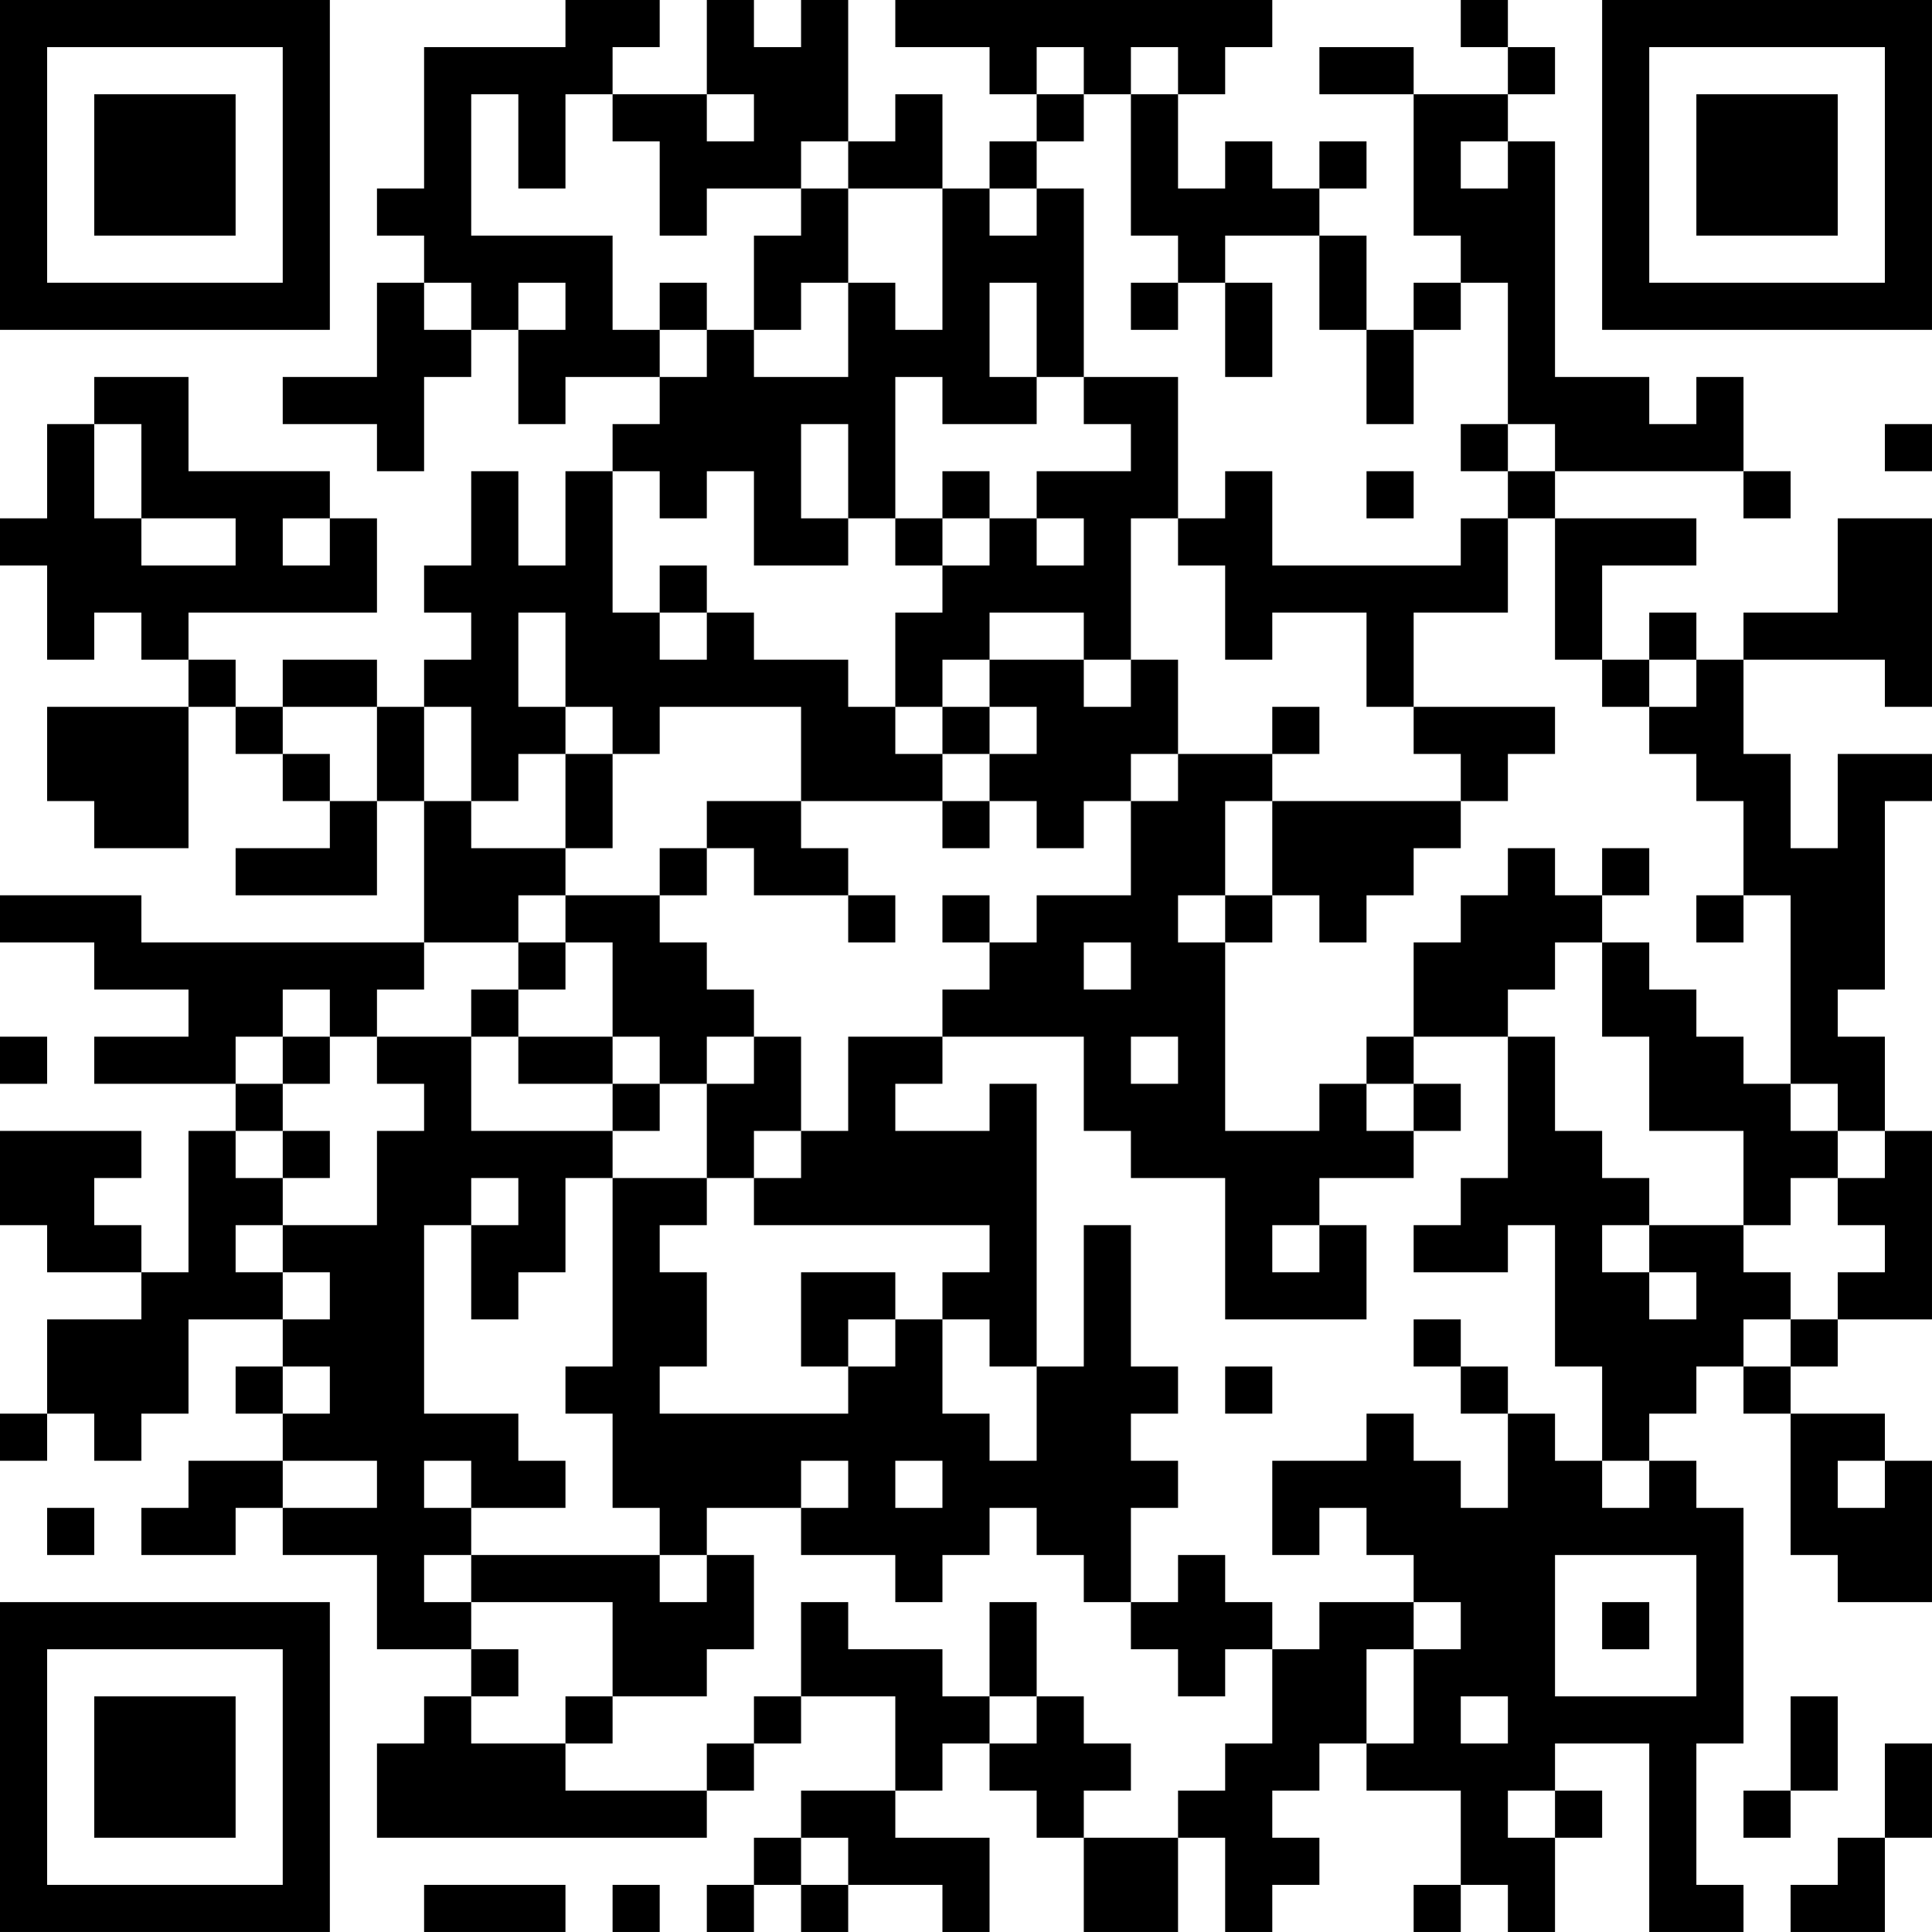<?xml version="1.0" encoding="UTF-8"?>
<svg xmlns="http://www.w3.org/2000/svg" version="1.1" width="200" height="200" viewBox="0 0 200 200"><rect x="0" y="0" width="200" height="200" fill="#ffffff"/><g transform="scale(4.878)"><g transform="translate(0,0)"><path fill-rule="evenodd" d="M12 0L12 1L9 1L9 4L8 4L8 5L9 5L9 6L8 6L8 8L6 8L6 9L8 9L8 10L9 10L9 8L10 8L10 7L11 7L11 9L12 9L12 8L14 8L14 9L13 9L13 10L12 10L12 12L11 12L11 10L10 10L10 12L9 12L9 13L10 13L10 14L9 14L9 15L8 15L8 14L6 14L6 15L5 15L5 14L4 14L4 13L8 13L8 11L7 11L7 10L4 10L4 8L2 8L2 9L1 9L1 11L0 11L0 12L1 12L1 14L2 14L2 13L3 13L3 14L4 14L4 15L1 15L1 17L2 17L2 18L4 18L4 15L5 15L5 16L6 16L6 17L7 17L7 18L5 18L5 19L8 19L8 17L9 17L9 20L3 20L3 19L0 19L0 20L2 20L2 21L4 21L4 22L2 22L2 23L5 23L5 24L4 24L4 27L3 27L3 26L2 26L2 25L3 25L3 24L0 24L0 26L1 26L1 27L3 27L3 28L1 28L1 30L0 30L0 31L1 31L1 30L2 30L2 31L3 31L3 30L4 30L4 28L6 28L6 29L5 29L5 30L6 30L6 31L4 31L4 32L3 32L3 33L5 33L5 32L6 32L6 33L8 33L8 35L10 35L10 36L9 36L9 37L8 37L8 39L15 39L15 38L16 38L16 37L17 37L17 36L19 36L19 38L17 38L17 39L16 39L16 40L15 40L15 41L16 41L16 40L17 40L17 41L18 41L18 40L20 40L20 41L21 41L21 39L19 39L19 38L20 38L20 37L21 37L21 38L22 38L22 39L23 39L23 41L25 41L25 39L26 39L26 41L27 41L27 40L28 40L28 39L27 39L27 38L28 38L28 37L29 37L29 38L31 38L31 40L30 40L30 41L31 41L31 40L32 40L32 41L33 41L33 39L34 39L34 38L33 38L33 37L35 37L35 41L37 41L37 40L36 40L36 37L37 37L37 32L36 32L36 31L35 31L35 30L36 30L36 29L37 29L37 30L38 30L38 33L39 33L39 34L41 34L41 31L40 31L40 30L38 30L38 29L39 29L39 28L41 28L41 24L40 24L40 22L39 22L39 21L40 21L40 17L41 17L41 16L39 16L39 18L38 18L38 16L37 16L37 14L40 14L40 15L41 15L41 11L39 11L39 13L37 13L37 14L36 14L36 13L35 13L35 14L34 14L34 12L36 12L36 11L33 11L33 10L37 10L37 11L38 11L38 10L37 10L37 8L36 8L36 9L35 9L35 8L33 8L33 3L32 3L32 2L33 2L33 1L32 1L32 0L31 0L31 1L32 1L32 2L30 2L30 1L28 1L28 2L30 2L30 5L31 5L31 6L30 6L30 7L29 7L29 5L28 5L28 4L29 4L29 3L28 3L28 4L27 4L27 3L26 3L26 4L25 4L25 2L26 2L26 1L27 1L27 0L19 0L19 1L21 1L21 2L22 2L22 3L21 3L21 4L20 4L20 2L19 2L19 3L18 3L18 0L17 0L17 1L16 1L16 0L15 0L15 2L13 2L13 1L14 1L14 0ZM22 1L22 2L23 2L23 3L22 3L22 4L21 4L21 5L22 5L22 4L23 4L23 8L22 8L22 6L21 6L21 8L22 8L22 9L20 9L20 8L19 8L19 11L18 11L18 9L17 9L17 11L18 11L18 12L16 12L16 10L15 10L15 11L14 11L14 10L13 10L13 13L14 13L14 14L15 14L15 13L16 13L16 14L18 14L18 15L19 15L19 16L20 16L20 17L17 17L17 15L14 15L14 16L13 16L13 15L12 15L12 13L11 13L11 15L12 15L12 16L11 16L11 17L10 17L10 15L9 15L9 17L10 17L10 18L12 18L12 19L11 19L11 20L9 20L9 21L8 21L8 22L7 22L7 21L6 21L6 22L5 22L5 23L6 23L6 24L5 24L5 25L6 25L6 26L5 26L5 27L6 27L6 28L7 28L7 27L6 27L6 26L8 26L8 24L9 24L9 23L8 23L8 22L10 22L10 24L13 24L13 25L12 25L12 27L11 27L11 28L10 28L10 26L11 26L11 25L10 25L10 26L9 26L9 30L11 30L11 31L12 31L12 32L10 32L10 31L9 31L9 32L10 32L10 33L9 33L9 34L10 34L10 35L11 35L11 36L10 36L10 37L12 37L12 38L15 38L15 37L16 37L16 36L17 36L17 34L18 34L18 35L20 35L20 36L21 36L21 37L22 37L22 36L23 36L23 37L24 37L24 38L23 38L23 39L25 39L25 38L26 38L26 37L27 37L27 35L28 35L28 34L30 34L30 35L29 35L29 37L30 37L30 35L31 35L31 34L30 34L30 33L29 33L29 32L28 32L28 33L27 33L27 31L29 31L29 30L30 30L30 31L31 31L31 32L32 32L32 30L33 30L33 31L34 31L34 32L35 32L35 31L34 31L34 29L33 29L33 26L32 26L32 27L30 27L30 26L31 26L31 25L32 25L32 22L33 22L33 24L34 24L34 25L35 25L35 26L34 26L34 27L35 27L35 28L36 28L36 27L35 27L35 26L37 26L37 27L38 27L38 28L37 28L37 29L38 29L38 28L39 28L39 27L40 27L40 26L39 26L39 25L40 25L40 24L39 24L39 23L38 23L38 19L37 19L37 17L36 17L36 16L35 16L35 15L36 15L36 14L35 14L35 15L34 15L34 14L33 14L33 11L32 11L32 10L33 10L33 9L32 9L32 6L31 6L31 7L30 7L30 9L29 9L29 7L28 7L28 5L26 5L26 6L25 6L25 5L24 5L24 2L25 2L25 1L24 1L24 2L23 2L23 1ZM10 2L10 5L13 5L13 7L14 7L14 8L15 8L15 7L16 7L16 8L18 8L18 6L19 6L19 7L20 7L20 4L18 4L18 3L17 3L17 4L15 4L15 5L14 5L14 3L13 3L13 2L12 2L12 4L11 4L11 2ZM15 2L15 3L16 3L16 2ZM31 3L31 4L32 4L32 3ZM17 4L17 5L16 5L16 7L17 7L17 6L18 6L18 4ZM9 6L9 7L10 7L10 6ZM11 6L11 7L12 7L12 6ZM14 6L14 7L15 7L15 6ZM24 6L24 7L25 7L25 6ZM26 6L26 8L27 8L27 6ZM23 8L23 9L24 9L24 10L22 10L22 11L21 11L21 10L20 10L20 11L19 11L19 12L20 12L20 13L19 13L19 15L20 15L20 16L21 16L21 17L20 17L20 18L21 18L21 17L22 17L22 18L23 18L23 17L24 17L24 19L22 19L22 20L21 20L21 19L20 19L20 20L21 20L21 21L20 21L20 22L18 22L18 24L17 24L17 22L16 22L16 21L15 21L15 20L14 20L14 19L15 19L15 18L16 18L16 19L18 19L18 20L19 20L19 19L18 19L18 18L17 18L17 17L15 17L15 18L14 18L14 19L12 19L12 20L11 20L11 21L10 21L10 22L11 22L11 23L13 23L13 24L14 24L14 23L15 23L15 25L13 25L13 29L12 29L12 30L13 30L13 32L14 32L14 33L10 33L10 34L13 34L13 36L12 36L12 37L13 37L13 36L15 36L15 35L16 35L16 33L15 33L15 32L17 32L17 33L19 33L19 34L20 34L20 33L21 33L21 32L22 32L22 33L23 33L23 34L24 34L24 35L25 35L25 36L26 36L26 35L27 35L27 34L26 34L26 33L25 33L25 34L24 34L24 32L25 32L25 31L24 31L24 30L25 30L25 29L24 29L24 26L23 26L23 29L22 29L22 23L21 23L21 24L19 24L19 23L20 23L20 22L23 22L23 24L24 24L24 25L26 25L26 28L29 28L29 26L28 26L28 25L30 25L30 24L31 24L31 23L30 23L30 22L32 22L32 21L33 21L33 20L34 20L34 22L35 22L35 24L37 24L37 26L38 26L38 25L39 25L39 24L38 24L38 23L37 23L37 22L36 22L36 21L35 21L35 20L34 20L34 19L35 19L35 18L34 18L34 19L33 19L33 18L32 18L32 19L31 19L31 20L30 20L30 22L29 22L29 23L28 23L28 24L26 24L26 20L27 20L27 19L28 19L28 20L29 20L29 19L30 19L30 18L31 18L31 17L32 17L32 16L33 16L33 15L30 15L30 13L32 13L32 11L31 11L31 12L27 12L27 10L26 10L26 11L25 11L25 8ZM2 9L2 11L3 11L3 12L5 12L5 11L3 11L3 9ZM31 9L31 10L32 10L32 9ZM40 9L40 10L41 10L41 9ZM29 10L29 11L30 11L30 10ZM6 11L6 12L7 12L7 11ZM20 11L20 12L21 12L21 11ZM22 11L22 12L23 12L23 11ZM24 11L24 14L23 14L23 13L21 13L21 14L20 14L20 15L21 15L21 16L22 16L22 15L21 15L21 14L23 14L23 15L24 15L24 14L25 14L25 16L24 16L24 17L25 17L25 16L27 16L27 17L26 17L26 19L25 19L25 20L26 20L26 19L27 19L27 17L31 17L31 16L30 16L30 15L29 15L29 13L27 13L27 14L26 14L26 12L25 12L25 11ZM14 12L14 13L15 13L15 12ZM6 15L6 16L7 16L7 17L8 17L8 15ZM27 15L27 16L28 16L28 15ZM12 16L12 18L13 18L13 16ZM36 19L36 20L37 20L37 19ZM12 20L12 21L11 21L11 22L13 22L13 23L14 23L14 22L13 22L13 20ZM23 20L23 21L24 21L24 20ZM0 22L0 23L1 23L1 22ZM6 22L6 23L7 23L7 22ZM15 22L15 23L16 23L16 22ZM24 22L24 23L25 23L25 22ZM29 23L29 24L30 24L30 23ZM6 24L6 25L7 25L7 24ZM16 24L16 25L15 25L15 26L14 26L14 27L15 27L15 29L14 29L14 30L18 30L18 29L19 29L19 28L20 28L20 30L21 30L21 31L22 31L22 29L21 29L21 28L20 28L20 27L21 27L21 26L16 26L16 25L17 25L17 24ZM27 26L27 27L28 27L28 26ZM17 27L17 29L18 29L18 28L19 28L19 27ZM30 28L30 29L31 29L31 30L32 30L32 29L31 29L31 28ZM6 29L6 30L7 30L7 29ZM26 29L26 30L27 30L27 29ZM6 31L6 32L8 32L8 31ZM17 31L17 32L18 32L18 31ZM19 31L19 32L20 32L20 31ZM39 31L39 32L40 32L40 31ZM1 32L1 33L2 33L2 32ZM14 33L14 34L15 34L15 33ZM33 33L33 36L36 36L36 33ZM21 34L21 36L22 36L22 34ZM34 34L34 35L35 35L35 34ZM31 36L31 37L32 37L32 36ZM38 36L38 38L37 38L37 39L38 39L38 38L39 38L39 36ZM40 37L40 39L39 39L39 40L38 40L38 41L40 41L40 39L41 39L41 37ZM32 38L32 39L33 39L33 38ZM17 39L17 40L18 40L18 39ZM9 40L9 41L12 41L12 40ZM13 40L13 41L14 41L14 40ZM0 0L0 7L7 7L7 0ZM1 1L1 6L6 6L6 1ZM2 2L2 5L5 5L5 2ZM34 0L34 7L41 7L41 0ZM35 1L35 6L40 6L40 1ZM36 2L36 5L39 5L39 2ZM0 34L0 41L7 41L7 34ZM1 35L1 40L6 40L6 35ZM2 36L2 39L5 39L5 36Z" fill="#000000"/></g></g></svg>
